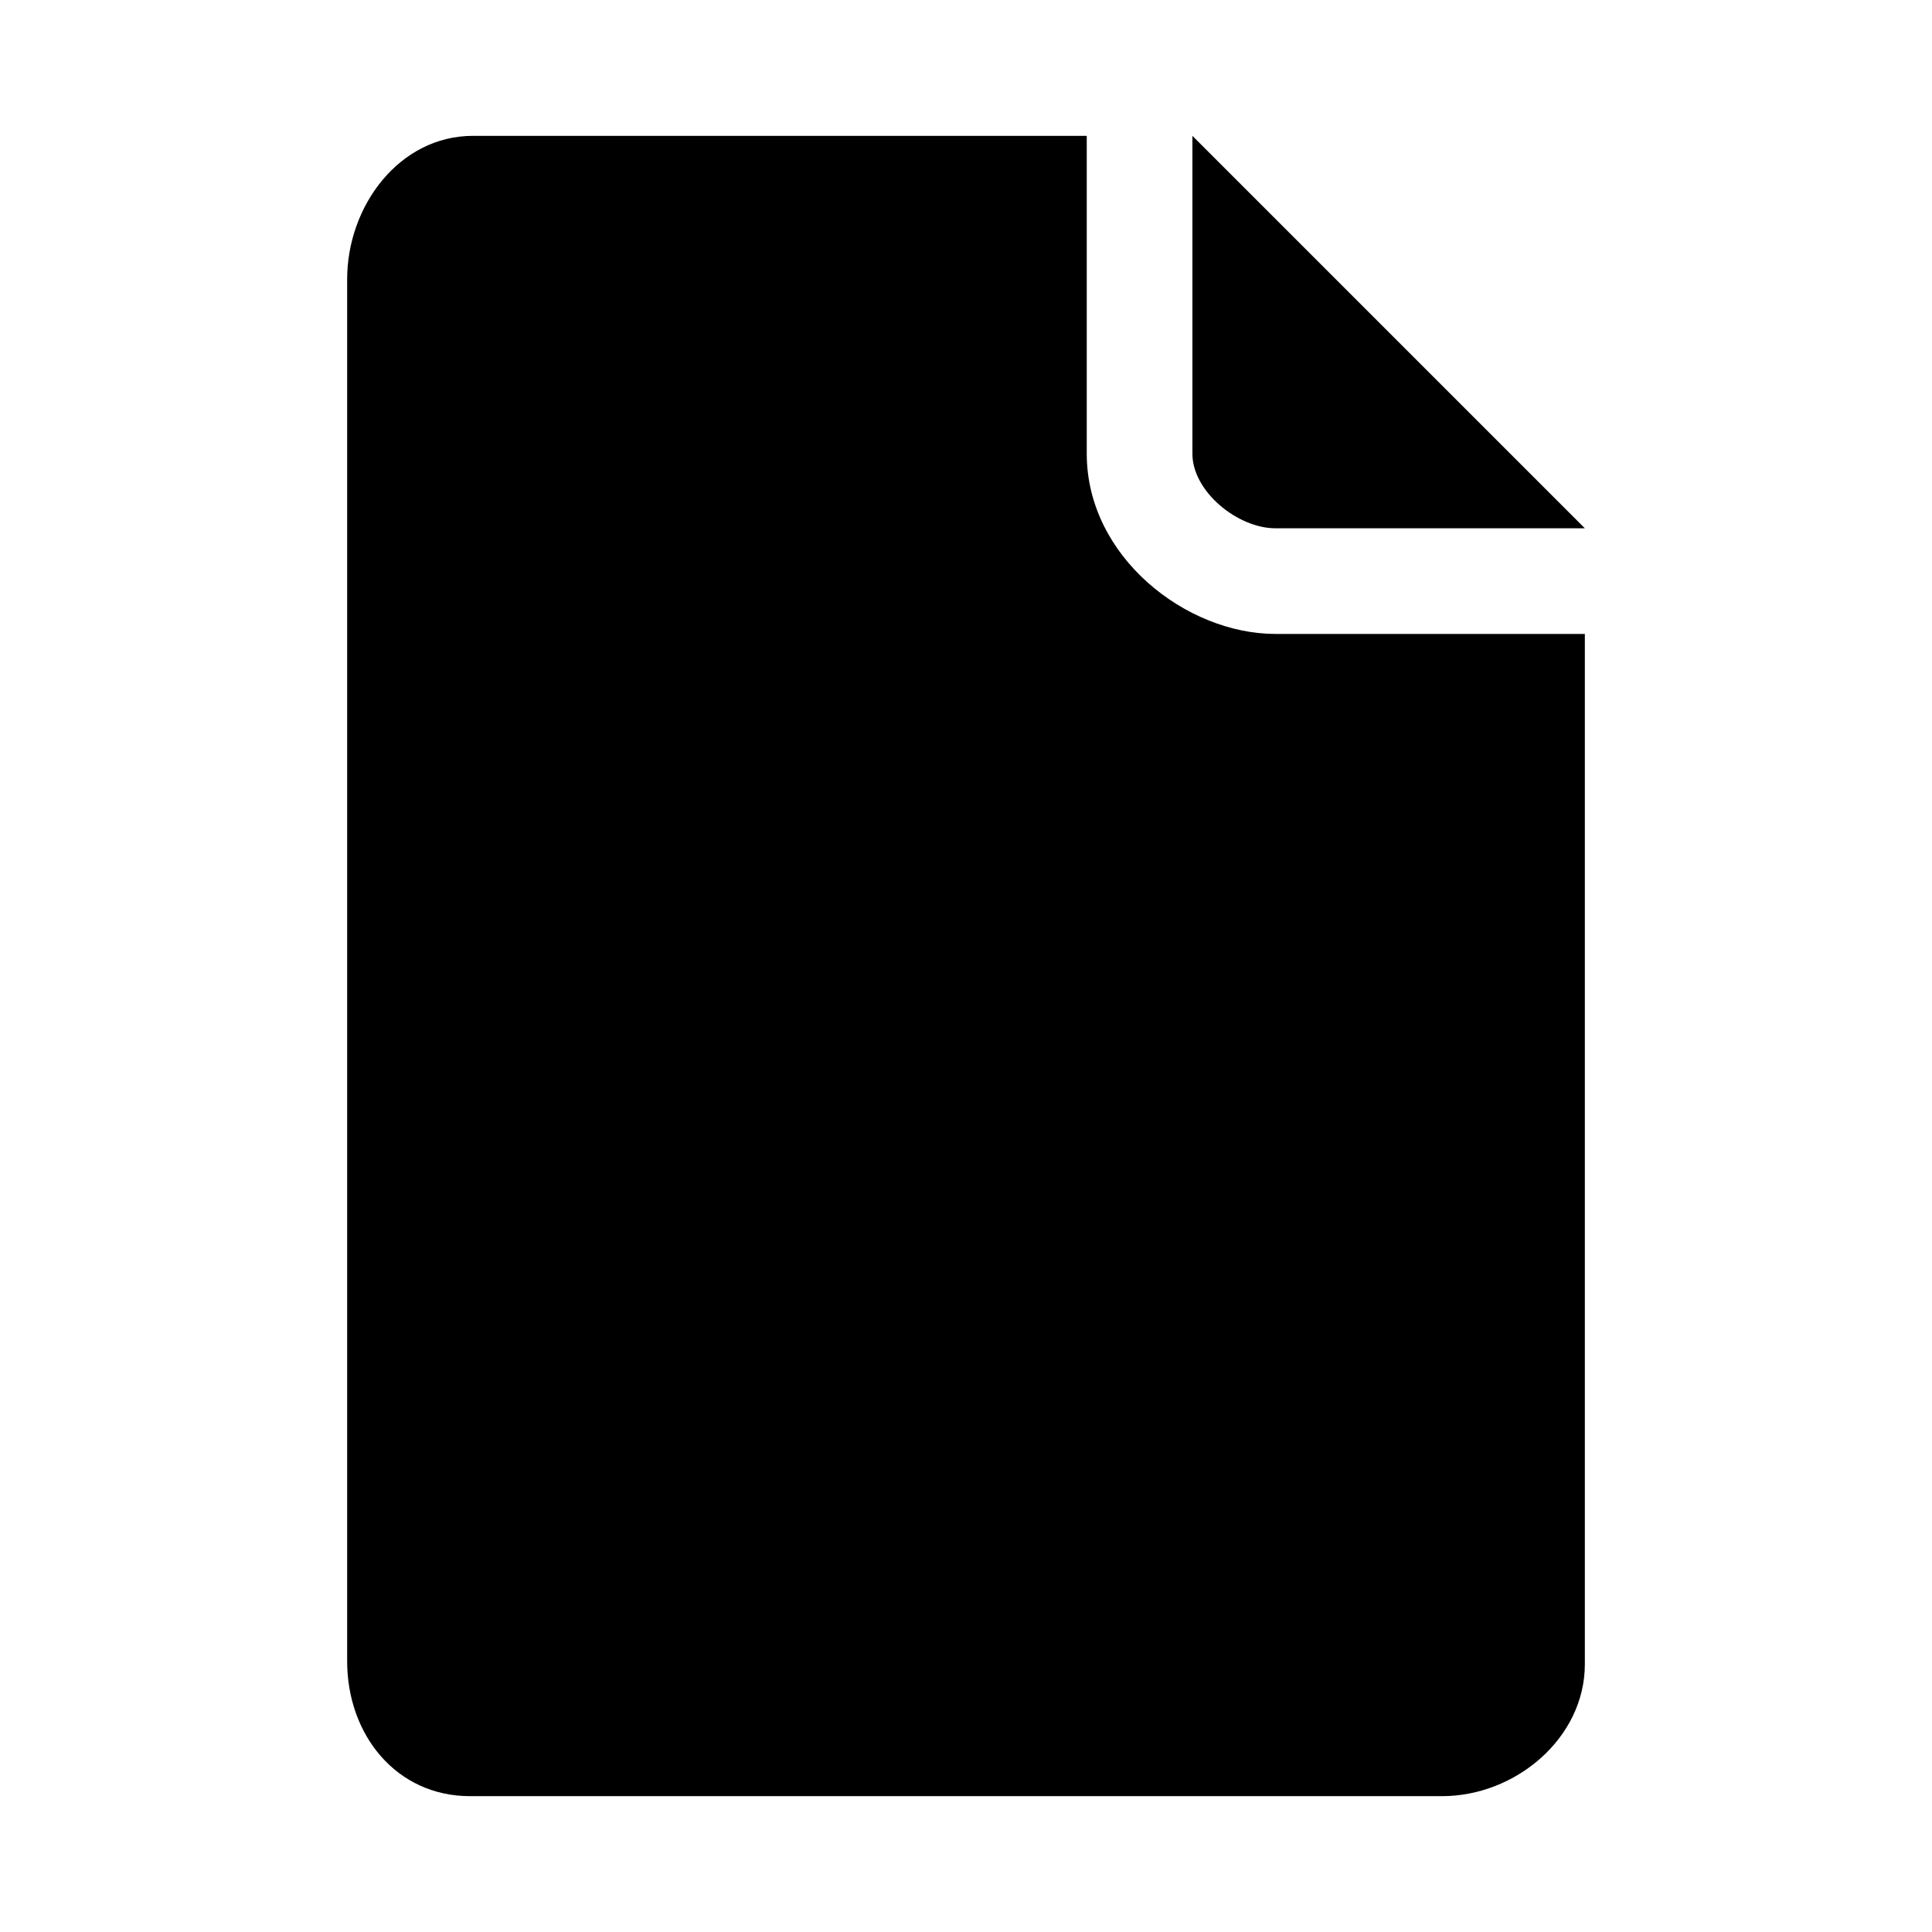 <?xml version="1.0" encoding="iso-8859-1"?>
<!-- Generator: Adobe Illustrator 24.3.0, SVG Export Plug-In . SVG Version: 6.00 Build 0)  -->
<svg version="1.1" xmlns="http://www.w3.org/2000/svg" xmlns:xlink="http://www.w3.org/1999/xlink" x="0px" y="0px"
	 viewBox="0 0 64 64" style="enable-background:new 0 0 64 64;" xml:space="preserve">
<g id="Layer_2" style="display:none;">
</g>
<g id="Layer_1" style="display:none;">
	<g id="XMLID_1_" style="display:inline;">
		<path id="XMLID_126_" style="fill-rule:evenodd;clip-rule:evenodd;" d="M36.549,58.613c-2.209,0.72-16.206,2.903-26.601-5.215
			S0.009,34.147,0.001,33.425S-0.112,19.74,11.898,10.47s23.445-8.163,26.545-8.048c3.1,0.115,15.689,2.393,21.761,12.52
			c4.648,7.752,3.876,12.773,3.251,18.178c-0.262,2.268-1.401,4.81-1.979,6.118c-2.82,6.393-11.671,13.836-11.671,13.836
			c1.329,4.901,9.926,6.216,9.926,6.216C48.337,66.665,37.218,58.395,36.549,58.613z M6.667,32.642l16.059,16.127
			c0.327,0.327,0.654,0.689,1.091,0.84c0.735,0.254,1.949,0.27,2.786-0.65c1.374-1.512,28.165-28.165,28.165-28.165
			s1.322-1.163,0.044-2.441c-1.768-1.768-4.379-4.379-4.379-4.379s-1.142-1.448-2.389-0.201
			c-1.855,1.855-23.157,23.157-23.157,23.157l-11.15-11.15c0,0-0.883-1.231-2.116,0.002c-1.977,1.977-4.724,4.724-4.724,4.724
			S5.657,31.632,6.667,32.642z"/>
		<path id="XMLID_120_" style="fill-rule:evenodd;clip-rule:evenodd;" d="M36.549,58.613c-2.209,0.72-16.206,2.903-26.601-5.215
			S0.009,34.147,0.001,33.425S-0.112,19.74,11.898,10.47s23.445-8.163,26.545-8.048c3.1,0.115,15.689,2.393,21.761,12.52
			c4.648,7.752,3.876,12.773,3.251,18.178c-0.262,2.268-1.401,4.81-1.979,6.118c-2.82,6.393-11.671,13.836-11.671,13.836
			c1.329,4.901,9.926,6.216,9.926,6.216C48.337,66.665,37.218,58.395,36.549,58.613z M6.667,32.642l16.059,16.127
			c0.327,0.327,0.654,0.689,1.091,0.84c0.735,0.254,1.949,0.27,2.786-0.65c1.374-1.512,28.165-28.165,28.165-28.165
			s1.322-1.163,0.044-2.441c-1.768-1.768-4.379-4.379-4.379-4.379s-1.142-1.448-2.389-0.201
			c-1.855,1.855-23.157,23.157-23.157,23.157l-11.15-11.15c0,0-0.883-1.231-2.116,0.002c-1.977,1.977-4.724,4.724-4.724,4.724
			S5.657,31.632,6.667,32.642z"/>
	</g>
</g>
<g id="Layer_3" style="display:none;">
	<polygon id="XMLID_16_" style="display:inline;" points="0,57 3,46 0,8 16,29 32,8 48,29 64,8 61,46 64,57 	"/>
</g>
<g id="Layer_4" style="display:none;">
	<g id="XMLID_27_" style="display:inline;">
		<path id="XMLID_39_" style="fill:#FFFFFF;" d="M32.803,55.833h-1.607c-11.379,0-20.688-9.31-20.688-20.688V24.688
			C10.508,13.31,19.818,4,31.197,4h1.607c11.379,0,20.688,9.31,20.688,20.688v10.457C53.492,46.524,44.182,55.833,32.803,55.833z"/>
	</g>
</g>
<g id="Layer_5" style="display:none;">
	<g id="XMLID_35_" style="display:inline;">
		<path id="XMLID_41_" d="M30.376,0.135c1.082,0,2.165,0,3.247,0c0.688,0.1,1.38,0.184,2.065,0.303
			c10.56,1.843,18.198,10.896,18.229,21.609c0.011,3.653,0.027,7.307-0.012,10.96c-0.013,1.235-0.092,2.485-0.303,3.7
			c-1.969,11.358-12.231,19.187-23.694,18.116c-11.097-1.037-19.685-10.327-19.817-21.477c-0.045-3.856-0.024-7.712,0.004-11.568
			c0.007-0.988,0.071-1.989,0.247-2.959c1.646-9.116,6.928-15.064,15.74-17.848C27.463,0.534,28.942,0.406,30.376,0.135z"/>
		<path id="XMLID_40_" d="M3.992,53.311c3.301-0.867,6.605-1.724,9.901-2.613c0.441-0.119,0.693-0.005,0.99,0.298
			c2.921,2.977,6.381,5.06,10.454,6.001c1.56,0.361,3.181,0.55,4.782,0.615c1.907,0.078,3.831,0.035,5.733-0.125
			c3.805-0.32,7.236-1.724,10.315-3.959c0.962-0.698,1.857-1.498,2.716-2.321c0.435-0.417,0.818-0.576,1.408-0.422
			c3.152,0.825,6.312,1.622,9.47,2.426c0.17,0.043,0.346,0.066,0.519,0.099c0,3.402-0.011,6.805,0.012,10.207
			c0.003,0.49-0.083,0.633-0.611,0.632c-17.146-0.017-34.293-0.014-51.439-0.014c-1.284,0-2.569-0.017-3.853,0.011
			c-0.363,0.008-0.404-0.111-0.403-0.426C3.996,60.251,3.992,56.781,3.992,53.311z"/>
	</g>
</g>
<g id="Layer_6" style="display:none;">
	<g id="XMLID_36_" style="display:inline;">
		<path id="XMLID_48_" style="fill:#030303;" d="M34.03,0.135c0.364,0.27,0.808,0.174,1.209,0.234
			c8.645,1.302,15.75,7.645,17.96,16.076c0.464,1.771,0.721,3.575,0.721,5.41c0.001,3.788,0.021,7.576-0.004,11.364
			c-0.064,9.837-6.788,18.484-16.301,20.996c-11.294,2.982-22.948-3.416-26.503-14.552c-0.655-2.051-1.019-4.153-1.025-6.307
			c-0.011-3.878-0.039-7.757,0.004-11.635c0.11-9.785,6.826-18.369,16.292-20.86c1.088-0.286,2.193-0.507,3.318-0.601
			c0.101-0.008,0.232,0.029,0.27-0.125C31.323,0.135,32.677,0.135,34.03,0.135z M12.381,27.516c0,0.316-0.005,0.631,0.001,0.947
			c0.043,2.208-0.085,4.418,0.105,6.625c0.31,3.603,1.634,6.826,3.8,9.671c3.234,4.246,7.497,6.872,12.814,7.673
			c2.476,0.373,4.958,0.297,7.39-0.283c3.205-0.764,6.075-2.234,8.522-4.462c4.323-3.937,6.596-8.809,6.605-14.689
			c0.006-3.788,0.008-7.576-0.007-11.365c-0.006-1.399-0.148-2.791-0.492-4.151c-1.017-4.02-3.065-7.416-6.175-10.172
			c-2.497-2.212-5.373-3.738-8.614-4.425c-4.294-0.909-8.51-0.565-12.539,1.329c-3.43,1.613-6.198,3.998-8.262,7.165
			c-2.145,3.29-3.214,6.912-3.151,10.858C12.405,23.998,12.381,25.758,12.381,27.516z"/>
		<path id="XMLID_47_" style="fill:#030303;" d="M3.992,53.311c3.066-1.051,6.196-1.864,9.372-2.506
			c0.176-0.036,0.354-0.066,0.531-0.096c0.441-0.076,0.447-0.071,0.331,0.383c-0.122,0.478-0.271,0.951-0.37,1.434
			c-0.084,0.407-0.31,0.57-0.712,0.645c-2.147,0.397-4.25,0.974-6.338,1.609c-0.371,0.113-0.531,0.255-0.525,0.683
			c0.029,1.961,0.014,3.923,0.012,5.885c-0.001,0.502-0.037,0.496,0.46,0.488c0.113-0.002,0.225,0,0.338,0
			c16.707,0,33.415,0,50.122,0c0.766,0,0.766,0,0.766-0.79c0-1.804,0.001-3.608,0-5.411c0-0.581,0-0.587-0.518-0.741
			c-2.264-0.672-4.546-1.278-6.868-1.718c-0.303-0.057-0.453-0.149-0.515-0.48c-0.103-0.55-0.292-1.083-0.434-1.626
			c-0.096-0.368-0.077-0.405,0.312-0.327c1.168,0.235,2.336,0.477,3.496,0.747c2.146,0.5,4.268,1.091,6.37,1.751
			c0.15,0.047,0.326,0.112,0.466,0.156c0,3.495-0.013,6.906,0,10.401c0.001,0.291-0.056,0.349-0.347,0.347
			c-2.548-0.015-5.096-0.009-7.645-0.009c-15.899,0-31.797,0-47.696,0c-0.09,0-0.183-0.015-0.27,0.003
			c-0.292,0.058-0.348-0.05-0.347-0.341C3.996,60.302,3.992,56.806,3.992,53.311z"/>
	</g>
</g>
<g id="Layer_7" style="display:none;">
	<path id="XMLID_22_" style="display:inline;" d="M61.837,37.583c-2.7,2.7-7.1,2.7-9.8,0s-2.7-7.1,0-9.8s7.1-2.7,9.8,0
		S64.537,34.883,61.837,37.583z M24.837,40.583c-4.5,4.5-11.9,4.5-16.4,0s-4.5-11.9,0-16.4s11.9-4.5,16.4,0c0.5,0.5,0.9,1,1.3,1.6
		h5.5c-0.8-1.8-1.9-3.5-3.4-5c-6.4-6.4-16.9-6.4-23.3,0s-6.4,16.9,0,23.3s16.9,6.4,23.3,0c1.6-1.6,2.8-3.5,3.6-5.5h-5.4
		C25.938,39.283,25.438,39.983,24.837,40.583z M35.537,24.283v4.3l-19.2-0.1v7.4l19.2,0.1v4.3c0,2,2.4,3,3.8,1.6l8-8
		c0.9-0.9,0.9-2.3,0-3.2l-8-8C37.938,21.283,35.537,22.283,35.537,24.283L35.537,24.283z"/>
</g>
<g id="Layer_9" style="display:none;">
	<g id="XMLID_38_" style="display:inline;">
		<path id="XMLID_53_" style="fill:#231F20;" d="M12,36c9.341,1.618,9.292,2.467,18.999,2.467C41.333,38.467,41.324,37.672,52,36
			c0,0,0,14.749-21,14.749C12,50.749,12,36,12,36z"/>
	</g>
	<g id="XMLID_24_" style="display:inline;">
		<path id="XMLID_145_" style="fill:#231F20;" d="M31,12c-0.293,8-28.984,10.034-29,7c0,0,0.045,11.788,10,14
			c11.835,2.63,11.835,2.63,19,2.665c7.844,0.039,7.844,0.039,21-2.665c9.917-2.038,10-14,10-14C62,21.902,31.291,20,31,12z
			 M35,28.333c0,0,0,3-4,3s-4-3-4-3v-5.729c0-0.702,0.569-1.271,1.271-1.271h5.458c0.702,0,1.271,0.569,1.271,1.271V28.333z"/>
		<path id="XMLID_139_" style="fill:#231F20;" d="M31,12c-0.293,8-28.984,10.034-29,7c0,0,0.045,11.788,10,14
			c11.835,2.63,11.835,2.63,19,2.665c7.844,0.039,7.844,0.039,21-2.665c9.917-2.038,10-14,10-14C62,21.902,31.291,20,31,12z
			 M35,28.333c0,0,0,3-4,3s-4-3-4-3v-5.729c0-0.702,0.569-1.271,1.271-1.271h5.458c0.702,0,1.271,0.569,1.271,1.271V28.333z"/>
		<path id="XMLID_136_" style="fill:#231F20;" d="M31,12c-0.293,8-28.984,10.034-29,7c0,0,0.045,11.788,10,14
			c11.835,2.63,11.835,2.63,19,2.665c7.844,0.039,7.844,0.039,21-2.665c9.917-2.038,10-14,10-14C62,21.902,31.291,20,31,12z
			 M35,28.333c0,0,0,3-4,3s-4-3-4-3v-5.729c0-0.702,0.569-1.271,1.271-1.271h5.458c0.702,0,1.271,0.569,1.271,1.271V28.333z"/>
	</g>
</g>
<g id="Layer_10" style="display:none;">
	<path style="display:inline;fill-rule:evenodd;clip-rule:evenodd;" d="M57.093,60.625c0,0-5.278,0-12.315,0
		c0.034,0,0.097-7.565,0.075-7.587c0.013,0.013,0.309-2.095-1.051-3.456c-2.18-2.181-7.486-7.504-8.224-8.24
		c-0.966-0.965-1.71-1.967-2.964-0.715c-0.008,0.008-19.99,20.012-19.975,19.998c-1.44,0-2.442,0-2.853,0c-3.417,0-8.41,0-8.41,0
		l6.314-6.307c0.134-0.173,0.281-0.349,0.445-0.529c0.013-0.014,16.269-16.185,32.317-32.198l13.264-13.25
		c1.765-1.765,6.758-6.986,6.758-6.986c0,0.021,0,8.564,0,8.564s0,0.104,0,0.3h-2.28c0,0-0.799,0.029-0.799,0.773
		s0.813,0.729,0.813,0.729h2.265c0,0.615,0,1.374,0,2.254h-2.28c0,0-0.799,0.029-0.799,0.773c0,0.744,0.813,0.729,0.813,0.729h2.265
		c0,0.7,0,1.455,0,2.254h-2.28c0,0-0.799,0.029-0.799,0.773c0,0.744,0.813,0.729,0.813,0.729h2.265c0,0.723,0,1.476,0,2.254h-2.28
		c0,0-0.799,0.029-0.799,0.773c0,0.744,0.813,0.729,0.813,0.729h2.265c0,0.734,0,1.487,0,2.254h-2.28c0,0-0.799,0.029-0.799,0.773
		c0,0.744,0.813,0.729,0.813,0.729h2.265c0,0.741,0,1.493,0,2.254h-2.28c0,0-0.799,0.029-0.799,0.773
		c0,0.744,0.813,0.729,0.813,0.729h2.265c0,0.746,0,1.498,0,2.254h-2.28c0,0-0.799,0.029-0.799,0.773
		c0,0.744,0.813,0.729,0.813,0.729h2.265c0,0.776,0,1.553,0,2.329h-2.28c0,0-0.799,0.029-0.799,0.773
		c0,0.744,0.813,0.729,0.813,0.729h2.265c0,0.755,0,1.507,0,2.254h-2.28c0,0-0.799,0.029-0.799,0.773s0.813,0.729,0.813,0.729h2.265
		c0,0.761,0,1.513,0,2.254h-2.28c0,0-0.799,0.029-0.799,0.773c0,0.744,0.813,0.729,0.813,0.729h2.265c0,0.767,0,1.52,0,2.254h-2.28
		c0,0-0.799,0.029-0.799,0.773s0.813,0.729,0.813,0.729h2.265c0,0.778,0,1.531,0,2.254h-2.28c0,0-0.799,0.029-0.799,0.773
		c0,0.744,0.813,0.729,0.813,0.729h2.265c0,0.8,0,1.554,0,2.254h-2.28c0,0-0.799,0.029-0.799,0.773c0,0.744,0.813,0.729,0.813,0.729
		h2.265c0,0.127,0,0.254,0,0.376c0,1.742,0,2.938,0,3.38H57.093z M50.448,23.44c0,0-0.699,0.016-1.463,0.782
		c-8.116,8.136-8.345,8.301-8.353,8.309c-1.251,1.254-0.249,1.998,0.715,2.965c0.736,0.738,6.598,6.549,8.776,8.732
		c1.207,1.21,1.788,0.949,1.788-0.456c0-1.466,0-18.865,0-18.865S51.986,23.491,50.448,23.44z"/>
</g>
<g id="Layer_7_copy" style="display:none;">
	<path id="XMLID_23_" style="display:inline;" d="M62.459,13.431c0,6.05-4.93,10.98-10.98,10.98s-10.98-4.93-10.98-10.98
		c0-6.05,4.93-10.98,10.98-10.98S62.459,7.381,62.459,13.431z M18.09,27.997l4.818,4.818l-21.624,21.4l8.291,8.291l21.624-21.4
		l4.818,4.818c2.241,2.241,6.05,0.672,6.05-2.465V25.532c0-2.017-1.569-3.585-3.585-3.585H20.555
		C17.417,21.947,15.849,25.756,18.09,27.997L18.09,27.997z"/>
</g>
<g id="Layer_11" style="display:none;opacity:0.37;">
	<path id="XMLID_52_" style="display:inline;" d="M21.856,29.464h20.287v-7.608c0-2.8-0.991-5.191-2.972-7.172
		S34.8,11.713,32,11.713s-5.191,0.991-7.172,2.972s-2.972,4.372-2.972,7.172V29.464z M54.823,33.268v22.823
		c0,1.057-0.37,1.955-1.109,2.694c-0.74,0.74-1.638,1.109-2.694,1.109H12.981c-1.057,0-1.955-0.37-2.694-1.109
		c-0.74-0.74-1.109-1.638-1.109-2.694V33.268c0-1.057,0.37-1.955,1.109-2.694c0.74-0.74,1.638-1.109,2.694-1.109h1.268v-7.608
		c0-4.86,1.743-9.034,5.23-12.521S27.14,4.105,32,4.105s9.034,1.743,12.521,5.23s5.23,7.66,5.23,12.521v7.608h1.268
		c1.057,0,1.955,0.37,2.694,1.109C54.453,31.313,54.823,32.211,54.823,33.268z"/>
</g>
<g id="Layer_12" style="display:none;">
	<g id="Layer_13" style="display:inline;">
		<path id="XMLID_61_" style="fill-rule:evenodd;clip-rule:evenodd;" d="M3.707,41.656l16.996,0c0.797,0,1.274,0.886,0.834,1.55
			l-8.618,13.002c-0.399,0.601-1.284,0.596-1.675-0.011L2.866,43.195C2.437,42.531,2.915,41.656,3.707,41.656z"/>
		<path id="XMLID_60_" style="fill-rule:evenodd;clip-rule:evenodd;" d="M61.77,23.677l-16.886,0c-0.815,0-1.323-0.838-0.91-1.504
			l8.053-13.003c0.398-0.643,1.372-0.662,1.798-0.035l8.833,13.003C63.109,22.803,62.605,23.677,61.77,23.677z"/>
		<g id="Layer_25">
			<g id="XMLID_57_">
				<path id="XMLID_108_" style="fill-rule:evenodd;clip-rule:evenodd;" d="M10.978,48.993l0-32.898c0,0,0.356-10.762,11.863-10.762
					c11.507,0,11.625,9.784,11.625,9.784l0,17.611l-2.373-0.122l0-17.18c0,0-0.093-7.646-9.101-7.646
					c-9.008,0-9.524,8.683-9.524,8.683l0,33.143L10.978,48.993z"/>
				<path id="XMLID_131_" d="M14.219,50.563l-3.991-0.981V16.096c0.004-0.14,0.52-11.512,12.613-11.512
					c12.107,0,12.374,10.419,12.375,10.524v18.41l-3.872-0.2V15.425c-0.005-0.271-0.218-6.896-8.351-6.896
					c-8.207,0-8.756,7.652-8.775,7.978L14.219,50.563z M11.728,48.405l0.991,0.243V16.462c0.007-0.138,0.67-9.433,10.274-9.433
					c9.637,0,9.85,8.303,9.851,8.387v16.477l0.872,0.045V15.117c-0.006-0.358-0.272-9.034-10.875-9.034
					c-10.659,0-11.1,9.627-11.113,10.037L11.728,48.405z"/>
				<path id="XMLID_98_" d="M14.439,50.872l-4.431-1.089V16.096c0.004-0.151,0.53-11.762,12.832-11.762
					c12.322,0,12.594,10.664,12.595,10.771v18.675l-4.312-0.223V15.425c-0.005-0.255-0.226-6.646-8.131-6.646
					c-7.961,0-8.535,7.431-8.556,7.747L14.439,50.872z M11.948,48.203l0.551,0.136V16.462c0.008-0.157,0.687-9.683,10.494-9.683
					c9.852,0,10.07,8.547,10.071,8.633v16.242l0.432,0.022v-16.56c-0.007-0.344-0.281-8.784-10.655-8.784
					c-10.449,0-10.88,9.396-10.893,9.796L11.948,48.203z"/>
				<path id="XMLID_124_" d="M15.189,51.829l-5.931-1.458V16.096C9.262,15.949,9.772,3.583,22.841,3.583
					c13.089,0,13.344,11.399,13.345,11.514v19.472l-5.812-0.301V15.425c-0.005-0.226-0.207-5.896-7.381-5.896
					c-7.267,0-7.789,6.758-7.807,7.045L15.189,51.829z M10.758,49.195l2.931,0.72l-0.002-33.389
					c0.024-0.394,0.649-8.497,9.306-8.497c8.626,0,8.875,7.079,8.881,7.38v17.435l2.812,0.146V15.104
					C34.677,14.707,34.34,5.083,22.841,5.083c-11.532,0-12.066,10.586-12.083,11.037L10.758,49.195z M13.249,49.296l-2.051-0.505
					l0-32.661c0.015-0.454,0.476-10.546,11.643-10.546c11.088,0,11.397,9.13,11.405,9.519v17.365l-1.933-0.101V15.413
					c-0.007-0.309-0.287-7.883-9.321-7.883c-9.09,0-9.722,8.608-9.745,8.974L13.249,49.296z"/>
				<path id="XMLID_104_" style="fill-rule:evenodd;clip-rule:evenodd;" d="M54.612,16.218l0,32.898c0,0,0.614,10.762-10.893,10.762
					s-11.625-9.784-11.625-9.784l0-17.611l2.373,0.122l0,17.18c0,0,0.093,7.646,9.101,7.646c9.008,0,8.554-8.683,8.554-8.683
					l0-33.143L54.612,16.218z"/>
				<path id="XMLID_115_" d="M43.719,60.628c-12.107,0-12.374-10.42-12.375-10.525V31.694l3.872,0.199v17.893
					c0.005,0.271,0.219,6.896,8.352,6.896c2.492,0,4.43-0.707,5.758-2.101c2.189-2.298,2.049-5.76,2.047-5.794L51.371,14.65
					l3.991,0.979v33.487c0.01,0.157,0.241,4.894-2.952,8.273C50.381,59.538,47.457,60.628,43.719,60.628z M32.844,33.273v16.82
					c0.006,0.358,0.272,9.034,10.875,9.034c3.309,0,5.866-0.932,7.602-2.768c2.754-2.916,2.546-7.159,2.543-7.201l-0.001-32.353
					l-0.991-0.243v32.186c0.008,0.128,0.183,4.082-2.449,6.855c-1.623,1.71-3.929,2.577-6.854,2.577
					c-9.637,0-9.851-8.303-9.852-8.387V33.317L32.844,33.273z"/>
				<path id="XMLID_54_" d="M43.719,60.878c-12.322,0-12.594-10.664-12.595-10.771V31.432l4.312,0.222v18.132
					c0.006,0.255,0.226,6.646,8.131,6.646c7.961,0,7.565-7.431,7.586-7.747L51.151,14.34l4.431,1.087v33.688
					C55.577,49.268,56.021,60.878,43.719,60.878z M33.064,33.534v16.56c0.007,0.344,0.282,8.784,10.655,8.784
					c10.404,0,9.909-9.398,9.924-9.798l-0.001-32.072l-0.551-0.135v31.876c-0.008,0.157,0.282,9.683-9.524,9.683
					c-9.852,0-10.07-8.547-10.071-8.633V33.557L33.064,33.534z"/>
				<path id="XMLID_111_" d="M43.719,61.628c-13.038,0-13.344-11.396-13.345-11.512V30.643l5.812,0.299v18.844
					c0.014,0.588,0.339,5.896,7.382,5.896c6.163,0,6.832-4.828,6.834-6.904V13.384l5.931,1.456v34.277
					c0.013,0.953-0.096,5.787-3.433,9.169C50.71,60.503,47.621,61.628,43.719,61.628z M31.874,32.222v17.885
					c0.009,0.396,0.354,10.021,11.845,10.021c3.486,0,6.216-0.975,8.112-2.896c2.919-2.957,3.012-7.247,3.001-8.077V16.016
					l-2.931-0.719l0.001,33.388c-0.003,2.065-0.607,8.497-8.335,8.497c-8.613,0-8.875-7.077-8.882-7.378V32.367L31.874,32.222z
					 M43.719,59.628c-11.088,0-11.397-9.131-11.405-9.52V32.744l1.933,0.101v16.954c0.008,0.309,0.287,7.883,9.321,7.883
					c2.682,0,4.796-0.755,6.284-2.245c2.373-2.376,2.49-5.958,2.489-6.652V15.917l2.052,0.503l0.001,32.661
					c0.009,1.527-0.247,5.159-2.814,7.743C49.729,58.685,47.085,59.628,43.719,59.628z"/>
			</g>
		</g>
	</g>
</g>
<g id="case_thicc" style="display:none;">
	<g id="Layer_13_copy" style="display:inline;">
		<path style="fill-rule:evenodd;clip-rule:evenodd;" d="M61.77,23.68h-5.44v25.44c0.01,0.95-0.09,5.78-3.43,9.17
			c-2.19,2.21-5.28,3.34-9.18,3.34c-13.04,0-13.34-11.4-13.35-11.51V15.43c0-0.23-0.2-5.9-7.38-5.9c-7.26,0-7.79,6.76-7.8,7.04
			v25.09h5.51c0.8,0,1.28,0.88,0.84,1.55l-8.62,13c-0.4,0.6-1.29,0.59-1.68-0.01l-8.37-13c-0.43-0.67,0.05-1.54,0.84-1.54h5.55V16.1
			c0-0.15,0.51-12.52,13.58-12.52c13.09,0,13.34,11.4,13.35,11.52v34.69c0.01,0.58,0.33,5.89,7.38,5.89c6.16,0,6.83-4.83,6.83-6.9
			v-25.1h-5.52c-0.81,0-1.32-0.84-0.91-1.51l8.06-13c0.4-0.64,1.37-0.66,1.79-0.03l8.84,13C63.11,22.8,62.61,23.68,61.77,23.68z"/>
		<g id="Layer_25_copy">
		</g>
	</g>
</g>
<g id="Layer_14" style="display:none;">
	<path id="XMLID_65_" style="display:inline;fill-rule:evenodd;clip-rule:evenodd;" d="M24.393,48.048c0,0-1.975-3.023-4.334-16.243
		c-0.006-0.032-8.944-16.052-8.944-16.052s-1.621-1.904,0.275-3.89s3.682,1.857,3.682,1.857l7.915,11.832L20.59,5.709
		c0,0-1.011-3.2,2.01-3.465c3.021-0.265,2.944,3.03,2.944,3.03l3.099,18.207l3.427-19.86c0,0,0.294-3.041,2.97-2.738
		s2.142,3.47,2.142,3.47l-2.468,19.353l7.878-16.2c0,0,1.146-2.939,3.483-1.536c2.337,1.403,0.687,3.504,0.687,3.504l-7.407,16.993
		c0,0-0.779,1.497,1.578,3.398c1.805,1.456,4.854-0.485,4.854-0.485l2.791-1.82c0,0,2.573-2.37,4.733-0.364
		c2.016,1.872-1.82,4.126-1.82,4.126s-4.842,2.501-6.432,5.583c-0.725,1.406-4.227,4.93-5.212,11.245
		c-0.135,0.865-1.925,1.937-4.832,2.125C27.386,50.767,24.393,48.048,24.393,48.048z"/>
	<path id="XMLID_64_" style="display:inline;fill-rule:evenodd;clip-rule:evenodd;" d="M24.207,47.478l-1.94,13.354
		c0,0,8.096,4.317,18.792,0c0.051-0.02-1.334-14.568-1.334-14.568l-14.913,1.214H24.207z"/>
</g>
<g id="Layer_15" style="display:none;">
	<path id="XMLID_75_" style="display:inline;fill-rule:evenodd;clip-rule:evenodd;" d="M32.743,32.382L3.242,5.435V59.01
		L32.743,32.382z"/>
	<path id="XMLID_68_" style="display:inline;fill-rule:evenodd;clip-rule:evenodd;" d="M61.826,32.382L32.325,5.435V59.01
		L61.826,32.382z"/>
</g>
<g id="Layer_16" style="display:none;">
	<g id="XMLID_69_" style="display:inline;">
		<path id="XMLID_97_" d="M7,47H1V17h6V47z"/>
	</g>
	<g id="XMLID_76_" style="display:inline;">
		<path id="XMLID_91_" d="M24,47H11V17h13V47z"/>
	</g>
	<g id="XMLID_78_" style="display:inline;">
		<path d="M61.94,32.99L42.62,54.87c-0.29,0.33-0.69,0.51-1.11,0.51c-0.18,0-0.37-0.03-0.54-0.1c-0.59-0.22-0.97-0.77-0.97-1.4V47
			H28V17h12v-6.88c0-0.63,0.38-1.18,0.97-1.4c0.59-0.22,1.24-0.06,1.65,0.41l19.32,21.88C62.44,31.57,62.44,32.43,61.94,32.99z"/>
	</g>
</g>
<g id="Layer_26">
	<g id="XMLID_148_">
		<path id="XMLID_150_" d="M42.25,17.5H52.5l-13-13v10.533C39.5,16.28,40.997,17.5,42.25,17.5z"/>
		<path d="M52.5,21v34.13c0,2.44-2.29,4.37-4.73,4.37h-32.2c-2.44,0-4.07-2.03-4.07-4.47V9.25c0-2.43,1.73-4.75,4.17-4.75H36v10.53
			c0,3.42,3.3,5.97,6.25,5.97H52.5z"/>
	</g>
</g>
<g id="Layer_26_copy_2" style="display:none;">
	<g id="XMLID_80_" style="display:inline;">
		<path id="XMLID_81_" d="M42.25,17.5H52.5l-13-13v10.533C39.5,16.28,40.997,17.5,42.25,17.5z"/>
		<path d="M42.25,21C39.3,21,36,18.45,36,15.03V4.5H15.67c-2.44,0-4.17,2.32-4.17,4.75v45.78c0,2.44,1.63,4.47,4.07,4.47h32.2
			c2.44,0,4.73-1.93,4.73-4.37V21H42.25z M43.08,47.23l-3.85,3.85L32,43.85l-7.23,7.23l-3.85-3.85l7.23-7.22l-7.23-7.23l3.85-3.86
			L32,36.16l7.23-7.24l3.85,3.86l-7.23,7.23L43.08,47.23z"/>
	</g>
</g>
<g id="Layer_17" style="display:none;">
	<polygon id="XMLID_71_" style="display:inline;" points="4.849,1.945 1.519,5.249 58.952,62.465 62.282,59.162 	"/>
</g>
<g id="Layer_18" style="display:none;">
	<path style="display:inline;" d="M39.5,4.5h-28v55h41v-41L39.5,4.5z M39.5,9.55l8.61,8.95H39.5V9.55z M48.5,55.5h-33v-47h20v14h13
		V55.5z"/>
	<g id="Layer_20" style="display:inline;">
		<polygon points="36.16,40.005 43.99,47.835 39.83,51.995 32,44.165 24.17,51.995 20.01,47.835 27.84,40.005 20.01,32.175 
			24.17,28.005 32,35.835 39.83,28.005 43.99,32.175 		"/>
	</g>
	<g id="Layer_20_copy">
	</g>
</g>
<g id="Layer_18_copy_2" style="display:none;">
	<path style="display:inline;" d="M39.5,4.5h-28v55h41v-41L39.5,4.5z M39.5,9.55l8.61,8.95H39.5V9.55z M48.5,55.5h-33v-47h20v14h13
		V55.5z"/>
</g>
<g id="Layer_24" style="display:none;">
	<path id="XMLID_105_" style="display:inline;" d="M53.379,39.408C53.89,40.829,54,42.358,54,43.961v0.624
		c3,1.129,3.83,1.501,3.83,2.982c0,3.858-11.525,6.985-25.855,6.985S6.19,51.425,6.19,47.567c0-1.482,0.81-1.853,3.81-2.983v-0.623
		c0-1.603,0.178-3.133,0.689-4.554C3.706,41.6,0.19,43.883,0.19,47.567c0,6.614,14.269,11.975,31.905,11.975
		s31.828-5.361,31.828-11.975C63.923,43.883,60.36,41.601,53.379,39.408z"/>
	<path id="XMLID_99_" style="display:inline;" d="M31.984,28.125c6.018,0,10.896-4.878,10.896-10.896S38.003,6.333,31.984,6.333
		s-10.896,4.878-10.896,10.896S25.966,28.125,31.984,28.125z M39.611,30.849H38.19c-1.89,0.868-3.992,1.362-6.206,1.362
		s-4.307-0.494-6.206-1.362h-1.422c-6.316,0-11.441,5.124-11.441,11.441v3.541c0,2.256,1.83,4.086,4.086,4.086h29.964
		c2.256,0,4.086-1.83,4.086-4.086V42.29C51.052,35.973,45.928,30.849,39.611,30.849z"/>
</g>
<g id="Layer_19" style="display:none;">
	<g style="display:inline;">
		<path d="M16.358,44.197H4.44c-1.457,0-2.648,1.192-2.648,2.648v11.918c0,1.457,1.192,2.648,2.648,2.648h11.918
			c1.457,0,2.648-1.192,2.648-2.648V46.846C19.006,45.389,17.814,44.197,16.358,44.197z"/>
		<path d="M59.129,44.197H47.212c-1.457,0-2.648,1.192-2.648,2.648v11.918c0,1.457,1.192,2.648,2.648,2.648h11.918
			c1.457,0,2.648-1.192,2.648-2.648V46.846C61.778,45.389,60.586,44.197,59.129,44.197z"/>
		<path style="display:none;" d="M37.74,44.2H25.83c-1.46,0-2.65,1.19-2.65,2.65v11.91c0,0.49,0.13,0.95,0.37,1.34
			c-0.2-0.37-0.31-0.79-0.31-1.24V46.94c0-1.45,1.19-2.64,2.65-2.64h11.92c0.91,0,1.71,0.46,2.18,1.17
			C39.53,44.71,38.69,44.2,37.74,44.2z"/>
	</g>
	<path style="display:inline;" d="M40.08,45.61c0.2,0.37,0.31,0.79,0.31,1.24v11.91c0,1.46-1.19,2.65-2.65,2.65H25.83
		c-0.91,0-1.72-0.46-2.19-1.17c0.46,0.76,1.3,1.27,2.25,1.27h11.92c1.45,0,2.64-1.19,2.64-2.65V46.94
		C40.45,46.46,40.32,46,40.08,45.61z"/>
	<path style="display:inline;" d="M40.08,45.61c-0.02-0.05-0.05-0.1-0.09-0.14c-0.47-0.71-1.27-1.17-2.18-1.17H25.89
		c-1.46,0-2.65,1.19-2.65,2.64v11.92c0,0.45,0.11,0.87,0.31,1.24c0.03,0.05,0.05,0.1,0.09,0.14c0.47,0.71,1.28,1.17,2.19,1.17h11.91
		c1.46,0,2.65-1.19,2.65-2.65V46.85C40.39,46.4,40.28,45.98,40.08,45.61z M37.35,57.15c0,0.69-0.57,1.25-1.26,1.25H27.6
		c-0.69,0-1.25-0.56-1.25-1.25v-8.49c0-0.69,0.56-1.26,1.25-1.26h8.49c0.69,0,1.26,0.57,1.26,1.26V57.15z"/>
	<g style="display:inline;">
		<g>
			<path d="M62.95,31.11l-8.31,7.99c-0.82,0.79-2.12,0.79-2.94,0l-8.31-7.99c-1.38-1.32-0.44-3.65,1.47-3.65h4.68V16.55
				c0-3.3-2.7-6-6-6H20.3c-3.31,0-6,2.69-6,6v22.31c0,0.62-0.5,1.12-1.12,1.12h-5.3c-0.61,0-1.12-0.5-1.12-1.12V15.24
				c0-6.75,5.47-12.22,12.22-12.22h25.87c6.75,0,12.22,5.47,12.22,12.22v12.22h4.42C63.39,27.46,64.33,29.79,62.95,31.11z"/>
		</g>
	</g>
</g>
</svg>
